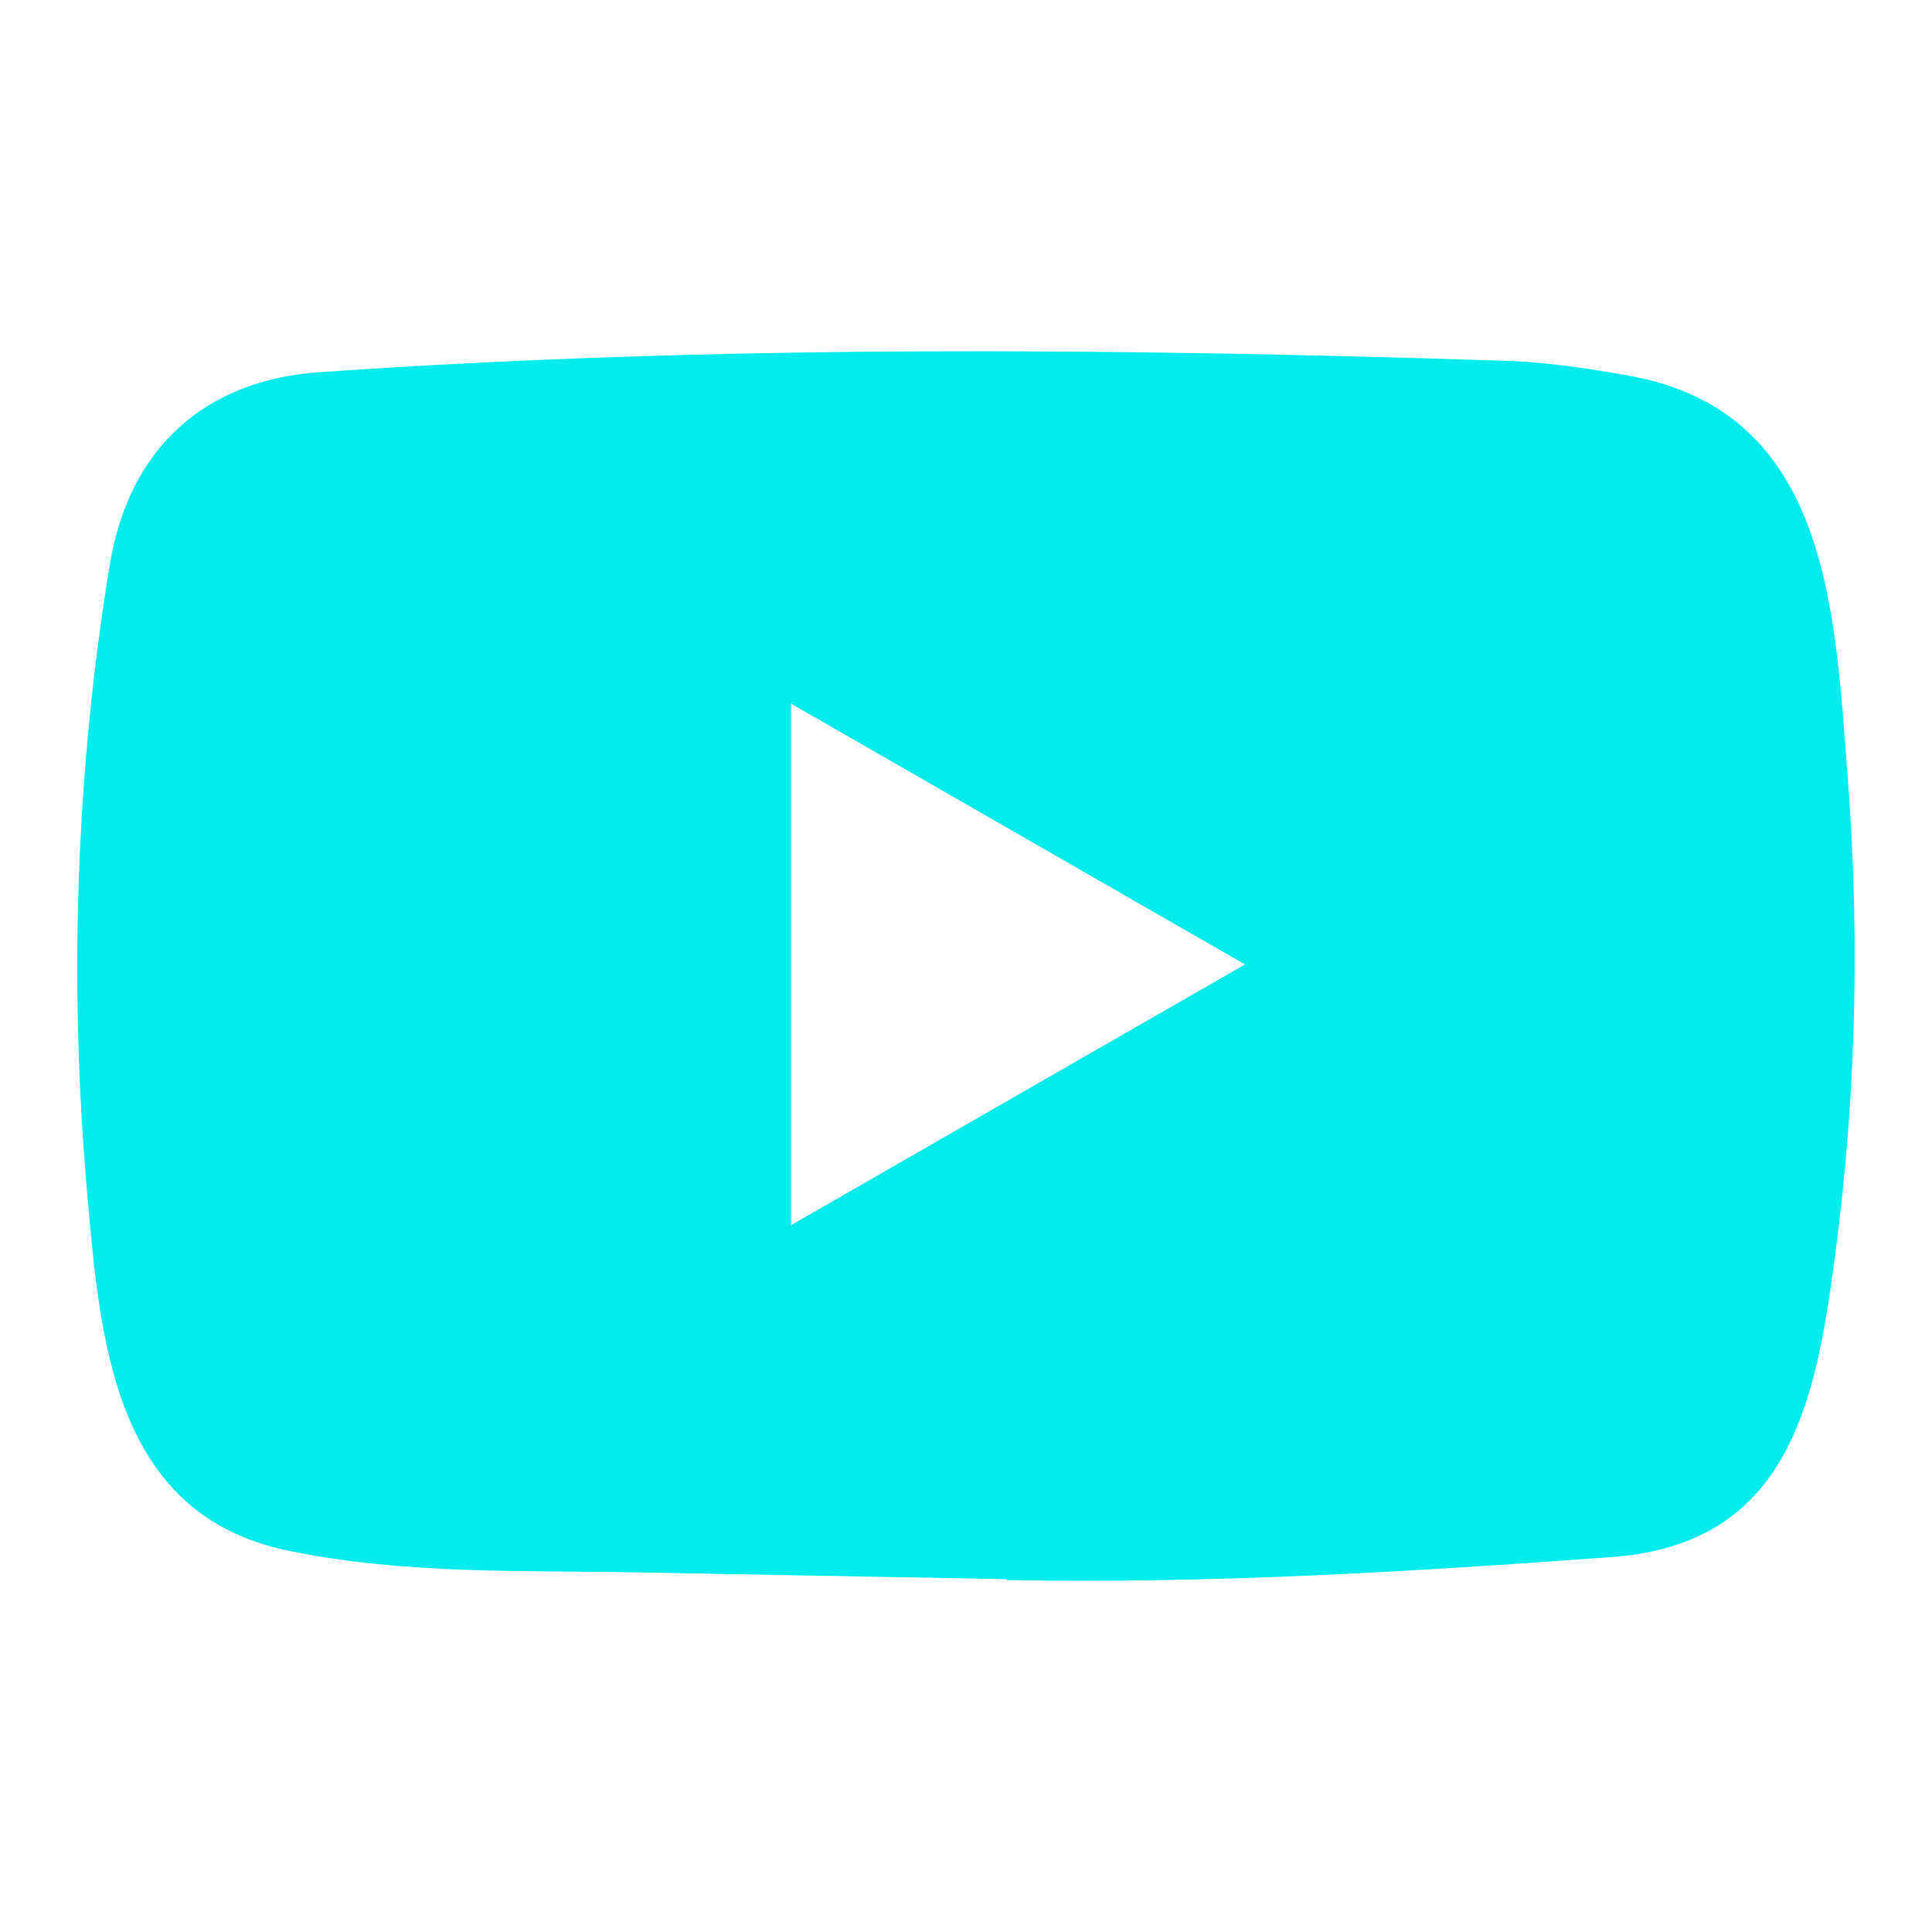 <?xml version="1.0" encoding="utf-8"?>
<!-- Generator: Adobe Illustrator 25.4.1, SVG Export Plug-In . SVG Version: 6.00 Build 0)  -->
<svg version="1.1" id="Layer_1" xmlns="http://www.w3.org/2000/svg" xmlns:xlink="http://www.w3.org/1999/xlink" x="0px" y="0px"
	 width="100px" height="100px" viewBox="0 0 100 100" style="enable-background:new 0 0 100 100;" xml:space="preserve">
<style type="text/css">
	.st0{fill:#01ecec;}
</style>
<path class="st0" d="M52.038,81.736l-18.875-0.345c-6.111-0.12-12.238,0.12-18.229-1.126
	C5.82,78.403,5.174,69.273,4.499,61.615C3.568,50.849,3.928,39.888,5.685,29.212
	c0.992-5.991,4.895-9.565,10.931-9.954c20.376-1.412,40.888-1.244,61.219-0.586
	c2.147,0.06,4.309,0.39,6.426,0.766c10.451,1.832,10.706,12.178,11.384,20.887
	c0.676,8.799,0.39,17.643-0.901,26.383c-1.036,7.236-3.018,13.304-11.384,13.89
	c-10.481,0.766-20.722,1.383-31.233,1.186
	C52.129,81.736,52.068,81.736,52.038,81.736z M40.942,63.417
	c7.899-4.535,15.646-8.995,23.5-13.499c-7.913-4.535-15.646-8.995-23.5-13.499
	V63.417z"/>
</svg>
